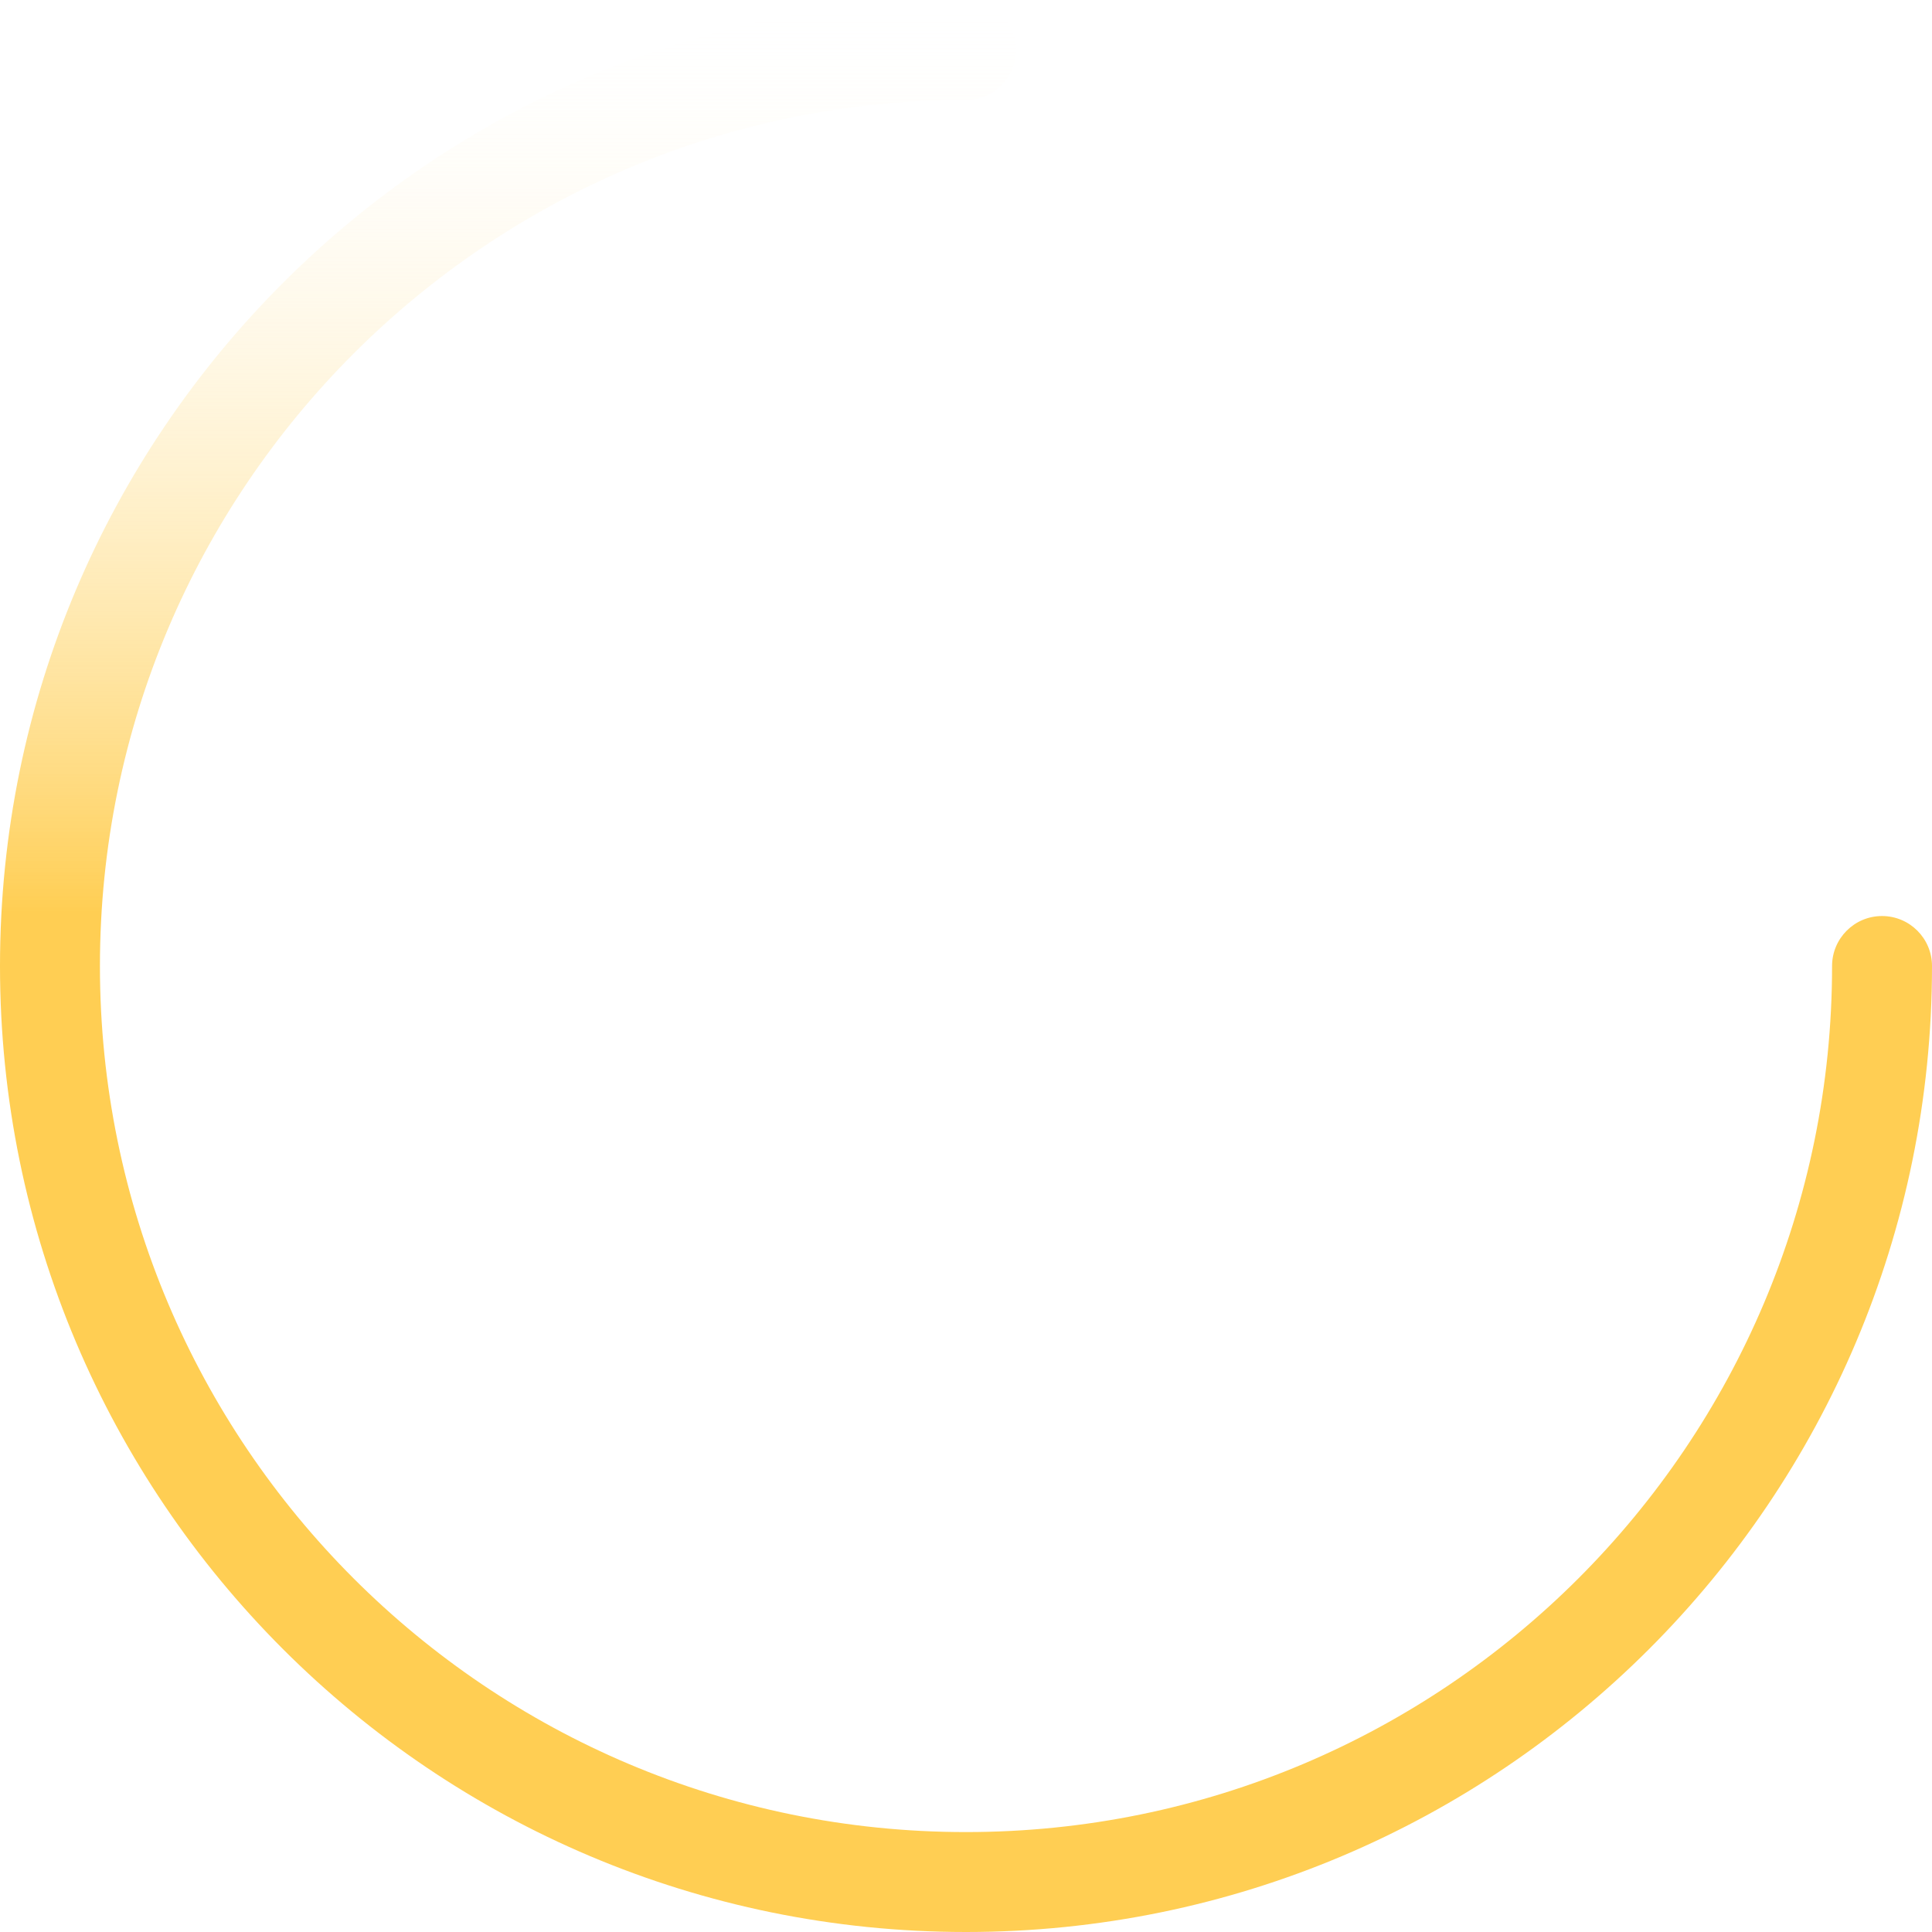 <?xml version="1.0" encoding="UTF-8"?>
<svg width="116px" height="116px" viewBox="0 0 116 116" version="1.1" xmlns="http://www.w3.org/2000/svg" xmlns:xlink="http://www.w3.org/1999/xlink">
    <!-- Generator: Sketch 51.3 (57544) - http://www.bohemiancoding.com/sketch -->
    <title>icon_loading_player</title>
    <desc>Created with Sketch.</desc>
    <defs>
        <linearGradient x1="50%" y1="0%" x2="50%" y2="47.273%" id="linearGradient-1">
            <stop stop-color="#FFFFFF" stop-opacity="0" offset="0%"></stop>
            <stop stop-color="#FFCE53" offset="100%"></stop>
        </linearGradient>
    </defs>
    <g id="mini播放器" stroke="none" stroke-width="1" fill="none" fill-rule="evenodd">
        <g id="播放器" transform="translate(-318, -782)" fill="url(#linearGradient-1)" fill-rule="nonzero">
            <g id="list" transform="translate(0, -225)">
                <g id="播放界面" transform="translate(0, 353)">
                    <g id="图标列表" transform="translate(42, 654)">
                        <g id="icon_loading_player" transform="translate(276, 0)">
                            <path d="M58,0 C59.657,0 61,1.343 61,3 C61,4.657 59.657,6 58,6 C29.281,6 6,29.281 6,58 C6,86.719 29.281,110 58,110 C86.719,110 110,86.719 110,58 C110,56.343 111.343,55 113,55 C114.657,55 116,56.343 116,58 C116,90.033 90.033,116 58,116 C25.967,116 0,90.033 0,58 C0,25.967 25.967,0 58,0 Z"></path>
                        </g>
                    </g>
                </g>
            </g>
        </g>
    </g>
</svg>